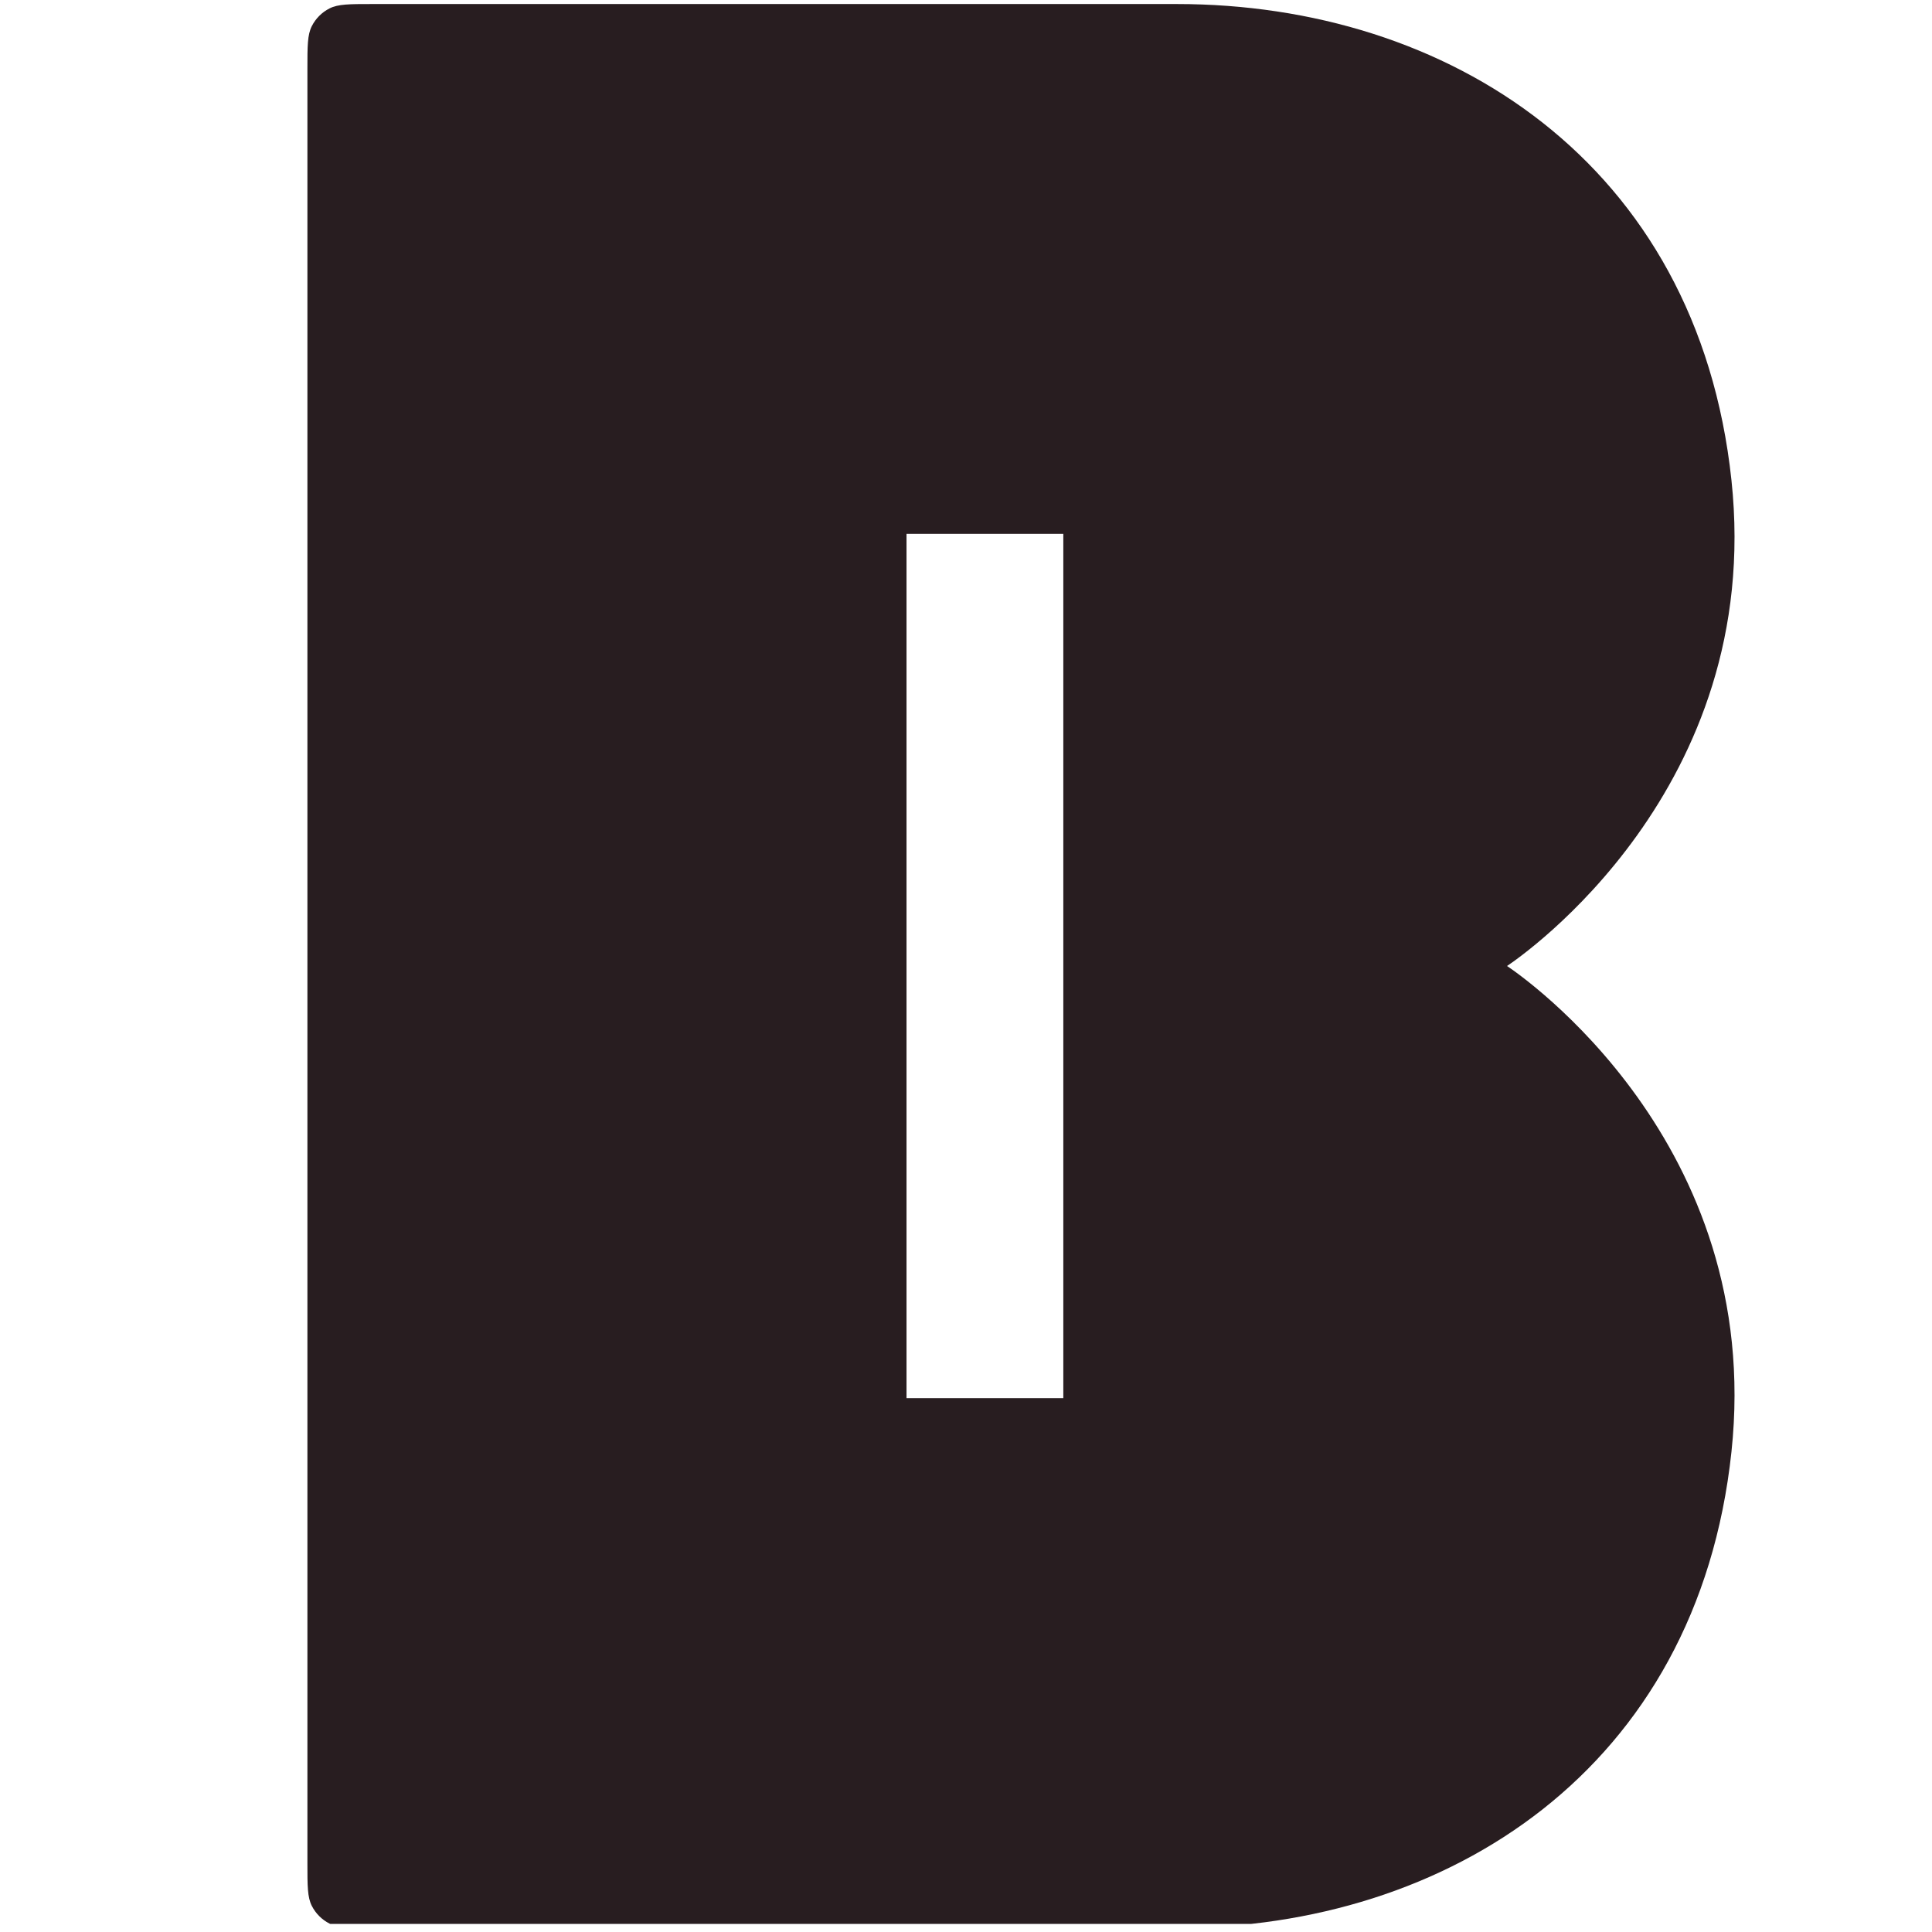 <svg width="114" height="114" viewBox="0 0 114 114" fill="none" xmlns="http://www.w3.org/2000/svg">
<g clip-path="url(#clip0)">
<path fill-rule="evenodd" clip-rule="evenodd" d="M21.955 0.238H69.449C85.367 0.238 100.162 9.542 102.167 28.337C104.112 46.575 89.776 56.432 88.924 57C89.776 57.568 104.112 67.425 102.167 85.663C100.162 104.458 85.367 113.762 69.449 113.762H21.955C20.619 113.762 19.951 113.762 19.441 113.502C18.992 113.273 18.627 112.908 18.399 112.459C18.139 111.949 18.139 111.281 18.139 109.945V4.055C18.139 2.719 18.139 2.051 18.399 1.541C18.627 1.092 18.992 0.727 19.441 0.498C19.951 0.238 20.619 0.238 21.955 0.238ZM62.742 31.501H53.49V82.499H62.742V31.501Z" fill="#281D20"/>
</g>
<defs>
<clipPath id="clip0">
<rect width="113.524" height="113.524" fill="white"/>
</clipPath>
</defs>
</svg>
